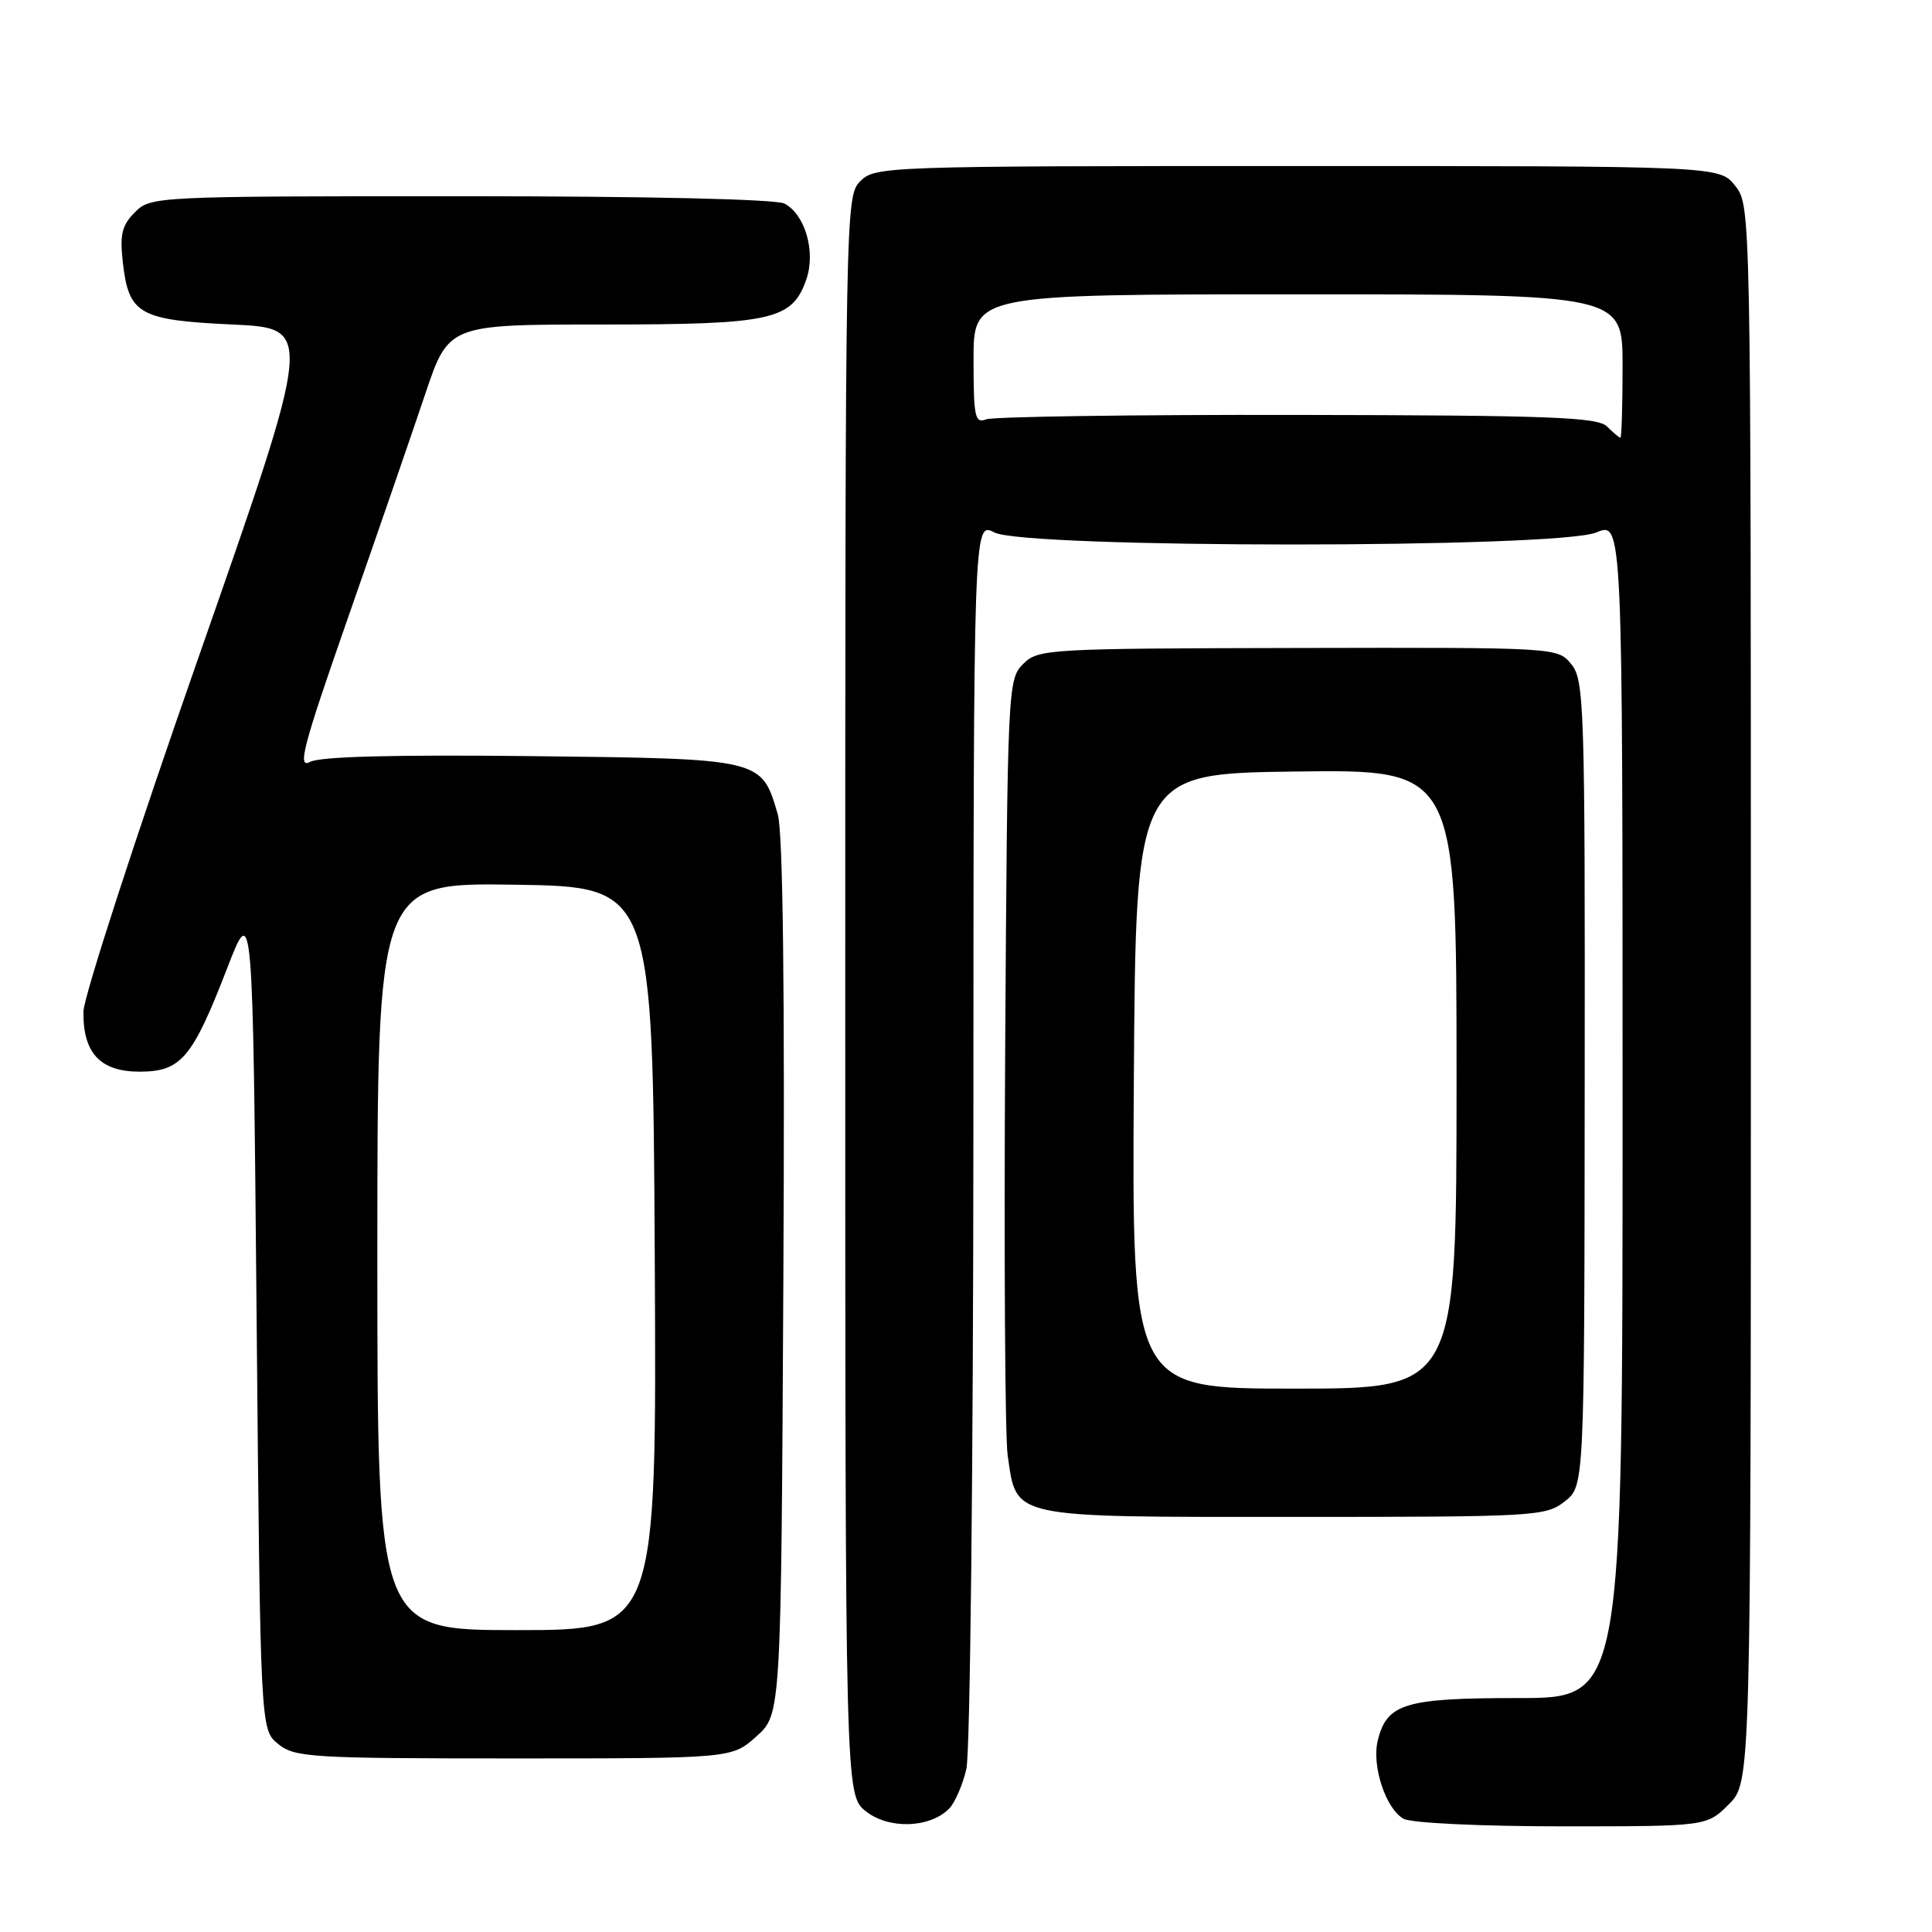 <?xml version="1.0" encoding="UTF-8" standalone="no"?>
<!DOCTYPE svg PUBLIC "-//W3C//DTD SVG 1.1//EN" "http://www.w3.org/Graphics/SVG/1.1/DTD/svg11.dtd" >
<svg xmlns="http://www.w3.org/2000/svg" xmlns:xlink="http://www.w3.org/1999/xlink" version="1.1" viewBox="0 0 256 256">
 <g >
 <path fill="currentColor"
d=" M 125.75 239.67 C 126.52 238.91 127.55 236.53 128.05 234.39 C 128.55 232.25 128.96 194.19 128.98 149.81 C 129.00 69.12 129.00 69.12 131.75 70.55 C 135.82 72.68 206.45 72.68 211.53 70.55 C 215.00 69.10 215.00 69.10 215.00 147.05 C 215.00 225.00 215.00 225.00 201.22 225.00 C 186.18 225.00 183.79 225.71 182.57 230.58 C 181.72 233.96 183.63 239.73 186.01 241.01 C 187.06 241.56 196.26 242.00 207.01 242.00 C 226.15 242.00 226.15 242.00 229.08 239.08 C 232.00 236.15 232.00 236.15 232.00 131.71 C 232.00 27.56 231.99 27.26 229.93 24.63 C 227.85 22.00 227.85 22.00 171.93 22.00 C 117.33 22.00 115.95 22.05 114.00 24.00 C 112.03 25.97 112.00 27.33 112.00 131.93 C 112.00 237.85 112.00 237.85 114.75 240.02 C 117.79 242.41 123.19 242.24 125.75 239.67 Z  M 100.23 230.08 C 103.50 227.16 103.50 227.16 103.80 169.33 C 104.00 131.22 103.75 110.28 103.06 107.91 C 100.90 100.50 101.06 100.54 70.44 100.19 C 52.21 99.99 42.41 100.24 41.07 100.96 C 39.37 101.87 40.14 98.93 46.14 81.77 C 50.04 70.62 54.62 57.34 56.33 52.25 C 59.44 43.00 59.44 43.00 79.77 43.00 C 102.33 43.00 104.96 42.42 106.84 37.03 C 108.11 33.37 106.70 28.45 103.96 26.98 C 102.85 26.39 85.94 26.00 61.07 26.00 C 20.58 26.00 19.97 26.03 17.88 28.12 C 16.16 29.84 15.86 31.06 16.27 34.72 C 17.05 41.65 18.40 42.42 30.81 43.00 C 41.56 43.50 41.56 43.50 26.34 87.00 C 17.96 110.92 11.09 132.09 11.06 134.03 C 10.97 139.52 13.28 142.00 18.48 142.00 C 23.99 142.00 25.48 140.24 30.09 128.32 C 33.50 119.50 33.50 119.50 34.00 174.34 C 34.50 229.18 34.50 229.18 36.86 231.09 C 39.06 232.87 41.16 233.00 68.10 233.00 C 96.97 233.00 96.97 233.00 100.23 230.08 Z  M 207.33 198.95 C 209.94 196.91 209.94 196.91 209.98 143.58 C 210.03 93.60 209.92 90.12 208.22 88.03 C 206.41 85.79 206.41 85.79 172.02 85.86 C 138.67 85.93 137.56 85.99 135.56 87.99 C 133.54 90.01 133.49 91.10 133.19 139.28 C 133.03 166.35 133.17 190.44 133.52 192.82 C 134.74 201.26 133.52 201.00 171.37 201.00 C 203.47 201.00 204.83 200.92 207.33 198.95 Z  M 212.95 56.52 C 211.70 55.27 205.43 55.03 171.93 54.98 C 150.18 54.94 131.63 55.21 130.69 55.56 C 129.18 56.14 129.00 55.29 129.00 47.61 C 129.00 39.00 129.00 39.00 172.00 39.00 C 215.00 39.00 215.00 39.00 215.00 48.50 C 215.00 53.73 214.87 58.00 214.71 58.00 C 214.56 58.00 213.76 57.33 212.95 56.52 Z  M 50.00 166.48 C 50.00 116.95 50.00 116.95 68.25 117.23 C 86.50 117.50 86.50 117.50 86.76 166.75 C 87.02 216.00 87.02 216.00 68.51 216.00 C 50.00 216.00 50.00 216.00 50.00 166.48 Z  M 150.24 143.25 C 150.50 102.50 150.50 102.50 171.75 102.23 C 193.00 101.96 193.00 101.96 193.00 142.98 C 193.00 184.00 193.00 184.00 171.49 184.00 C 149.98 184.00 149.98 184.00 150.24 143.25 Z "/>
</g>
</svg>